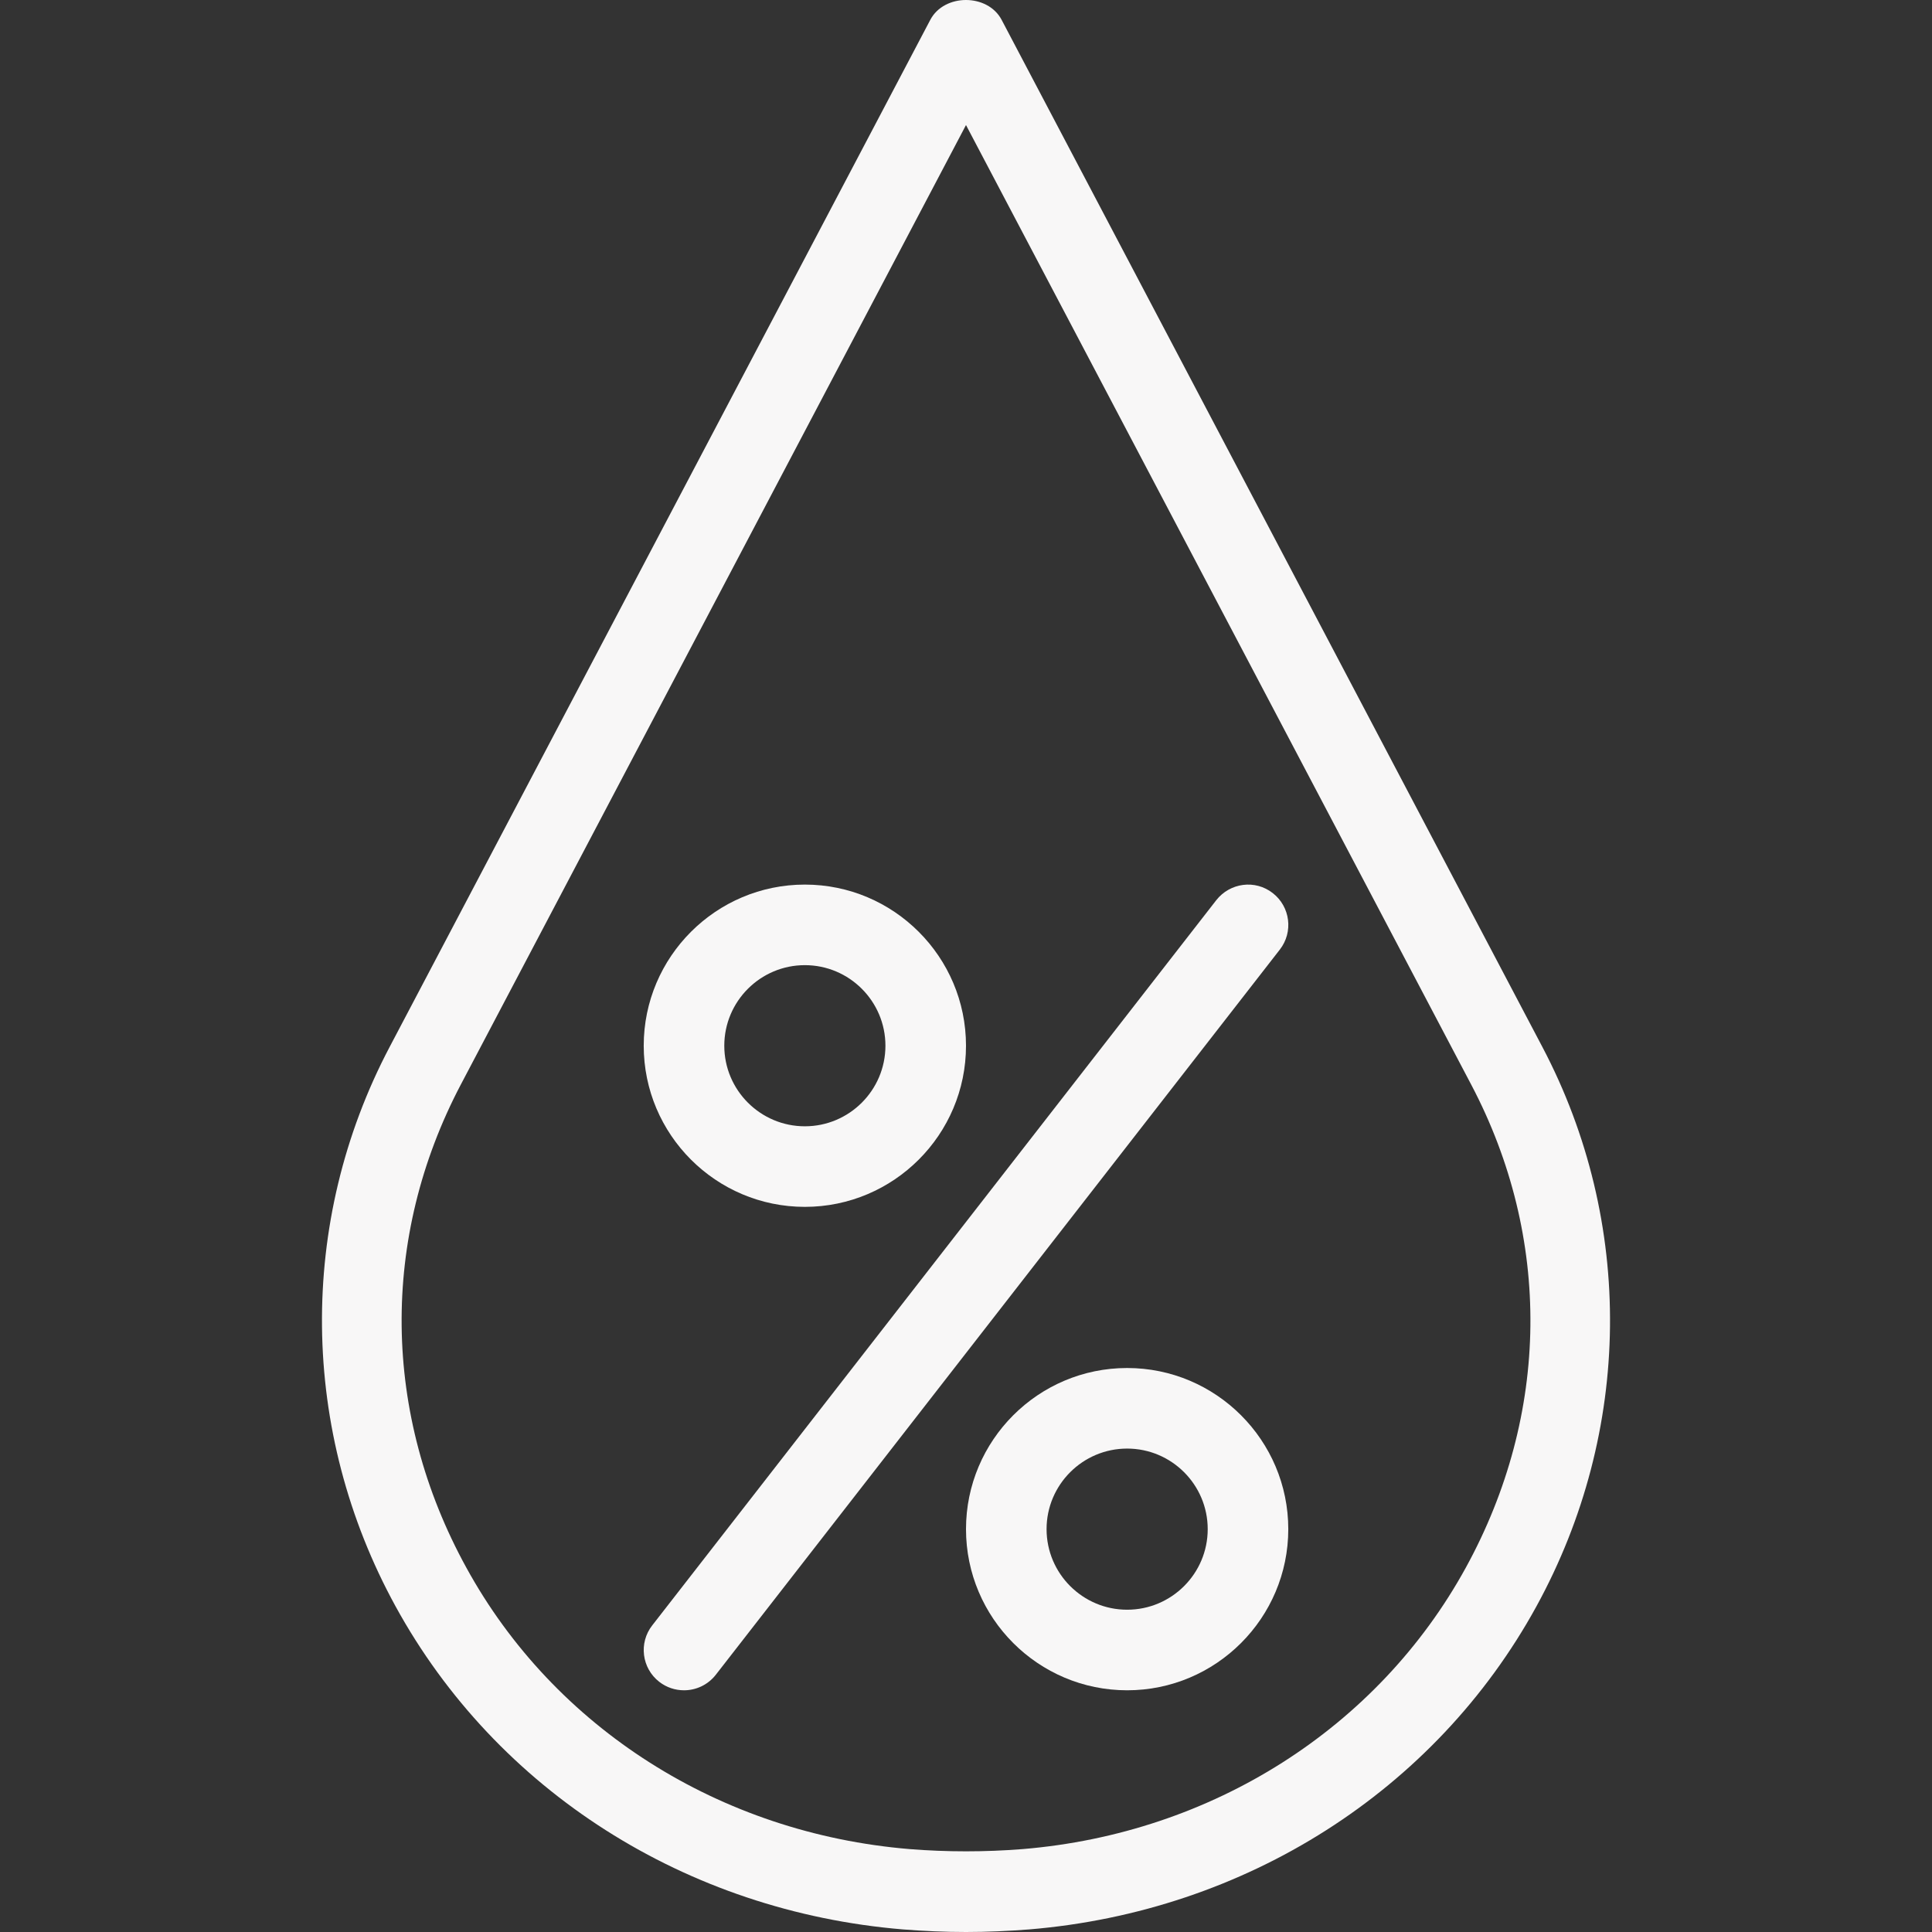 <!-- icon666.com - MILLIONS vector ICONS FREE --><svg version="1.1" id="Capa_1" xmlns="http://www.w3.org/2000/svg" xmlns:xlink="http://www.w3.org/1999/xlink" x="0px" y="0px" viewBox="0 0 511.552 511.552" style="enable-background:new 0 0 511.552 511.552;" xml:space="preserve"><rect x="0" y="0" width="511.552" height="511.552" fill="#333333" stroke="none"/><g><g><g><path d="M337.013,236.48c-4.651-3.648-11.328-2.773-14.976,1.877l-149.333,192c-3.627,4.629-2.795,11.349,1.856,14.955 c1.941,1.515,4.267,2.24,6.549,2.24c3.179,0,6.315-1.408,8.427-4.117l149.333-192 C342.496,246.784,341.643,240.085,337.013,236.48z" fill="#000000" style="fill: rgb(248, 247, 247);"></path><path d="M298.443,362.219c-23.531,0-42.667,19.136-42.667,42.667c0,23.531,19.136,42.667,42.667,42.667 c23.531,0,42.667-19.136,42.667-42.667C341.109,381.355,321.973,362.219,298.443,362.219z M298.443,426.219 c-11.755,0-21.333-9.557-21.333-21.333s9.579-21.333,21.333-21.333c11.755,0,21.333,9.557,21.333,21.333 S310.197,426.219,298.443,426.219z" fill="#000000" style="fill: rgb(248, 247, 247);"></path><path d="M213.109,319.552c23.531,0,42.667-19.136,42.667-42.667c0-23.531-19.136-42.667-42.667-42.667 c-23.531,0-42.667,19.136-42.667,42.667C170.443,300.416,189.579,319.552,213.109,319.552z M213.109,255.552 c11.755,0,21.333,9.557,21.333,21.333s-9.579,21.333-21.333,21.333c-11.755,0-21.333-9.557-21.333-21.333 S201.355,255.552,213.109,255.552z" fill="#000000" style="fill: rgb(248, 247, 247);"></path><path d="M408.395,277.227L265.205,5.248c-3.691-6.997-15.189-6.997-18.88,0L103.157,277.227 c-24.427,46.379-23.829,101.739,1.579,148.096c26.752,48.811,76.971,80.789,134.357,85.547 c5.483,0.427,11.051,0.683,16.683,0.683s11.2-0.256,16.725-0.683c57.344-4.757,107.563-36.736,134.315-85.547 C432.224,378.965,432.821,323.605,408.395,277.227z M388.128,415.061c-23.317,42.496-67.179,70.379-117.355,74.539 c-9.856,0.789-20.139,0.789-29.931,0c-50.197-4.16-94.08-32.043-117.376-74.539c-22.336-40.661-22.827-87.253-1.451-127.893 l133.76-254.059l133.76,254.059C410.933,327.787,410.421,374.4,388.128,415.061z" fill="#000000" style="fill: rgb(248, 247, 247);"></path></g></g></g></svg>